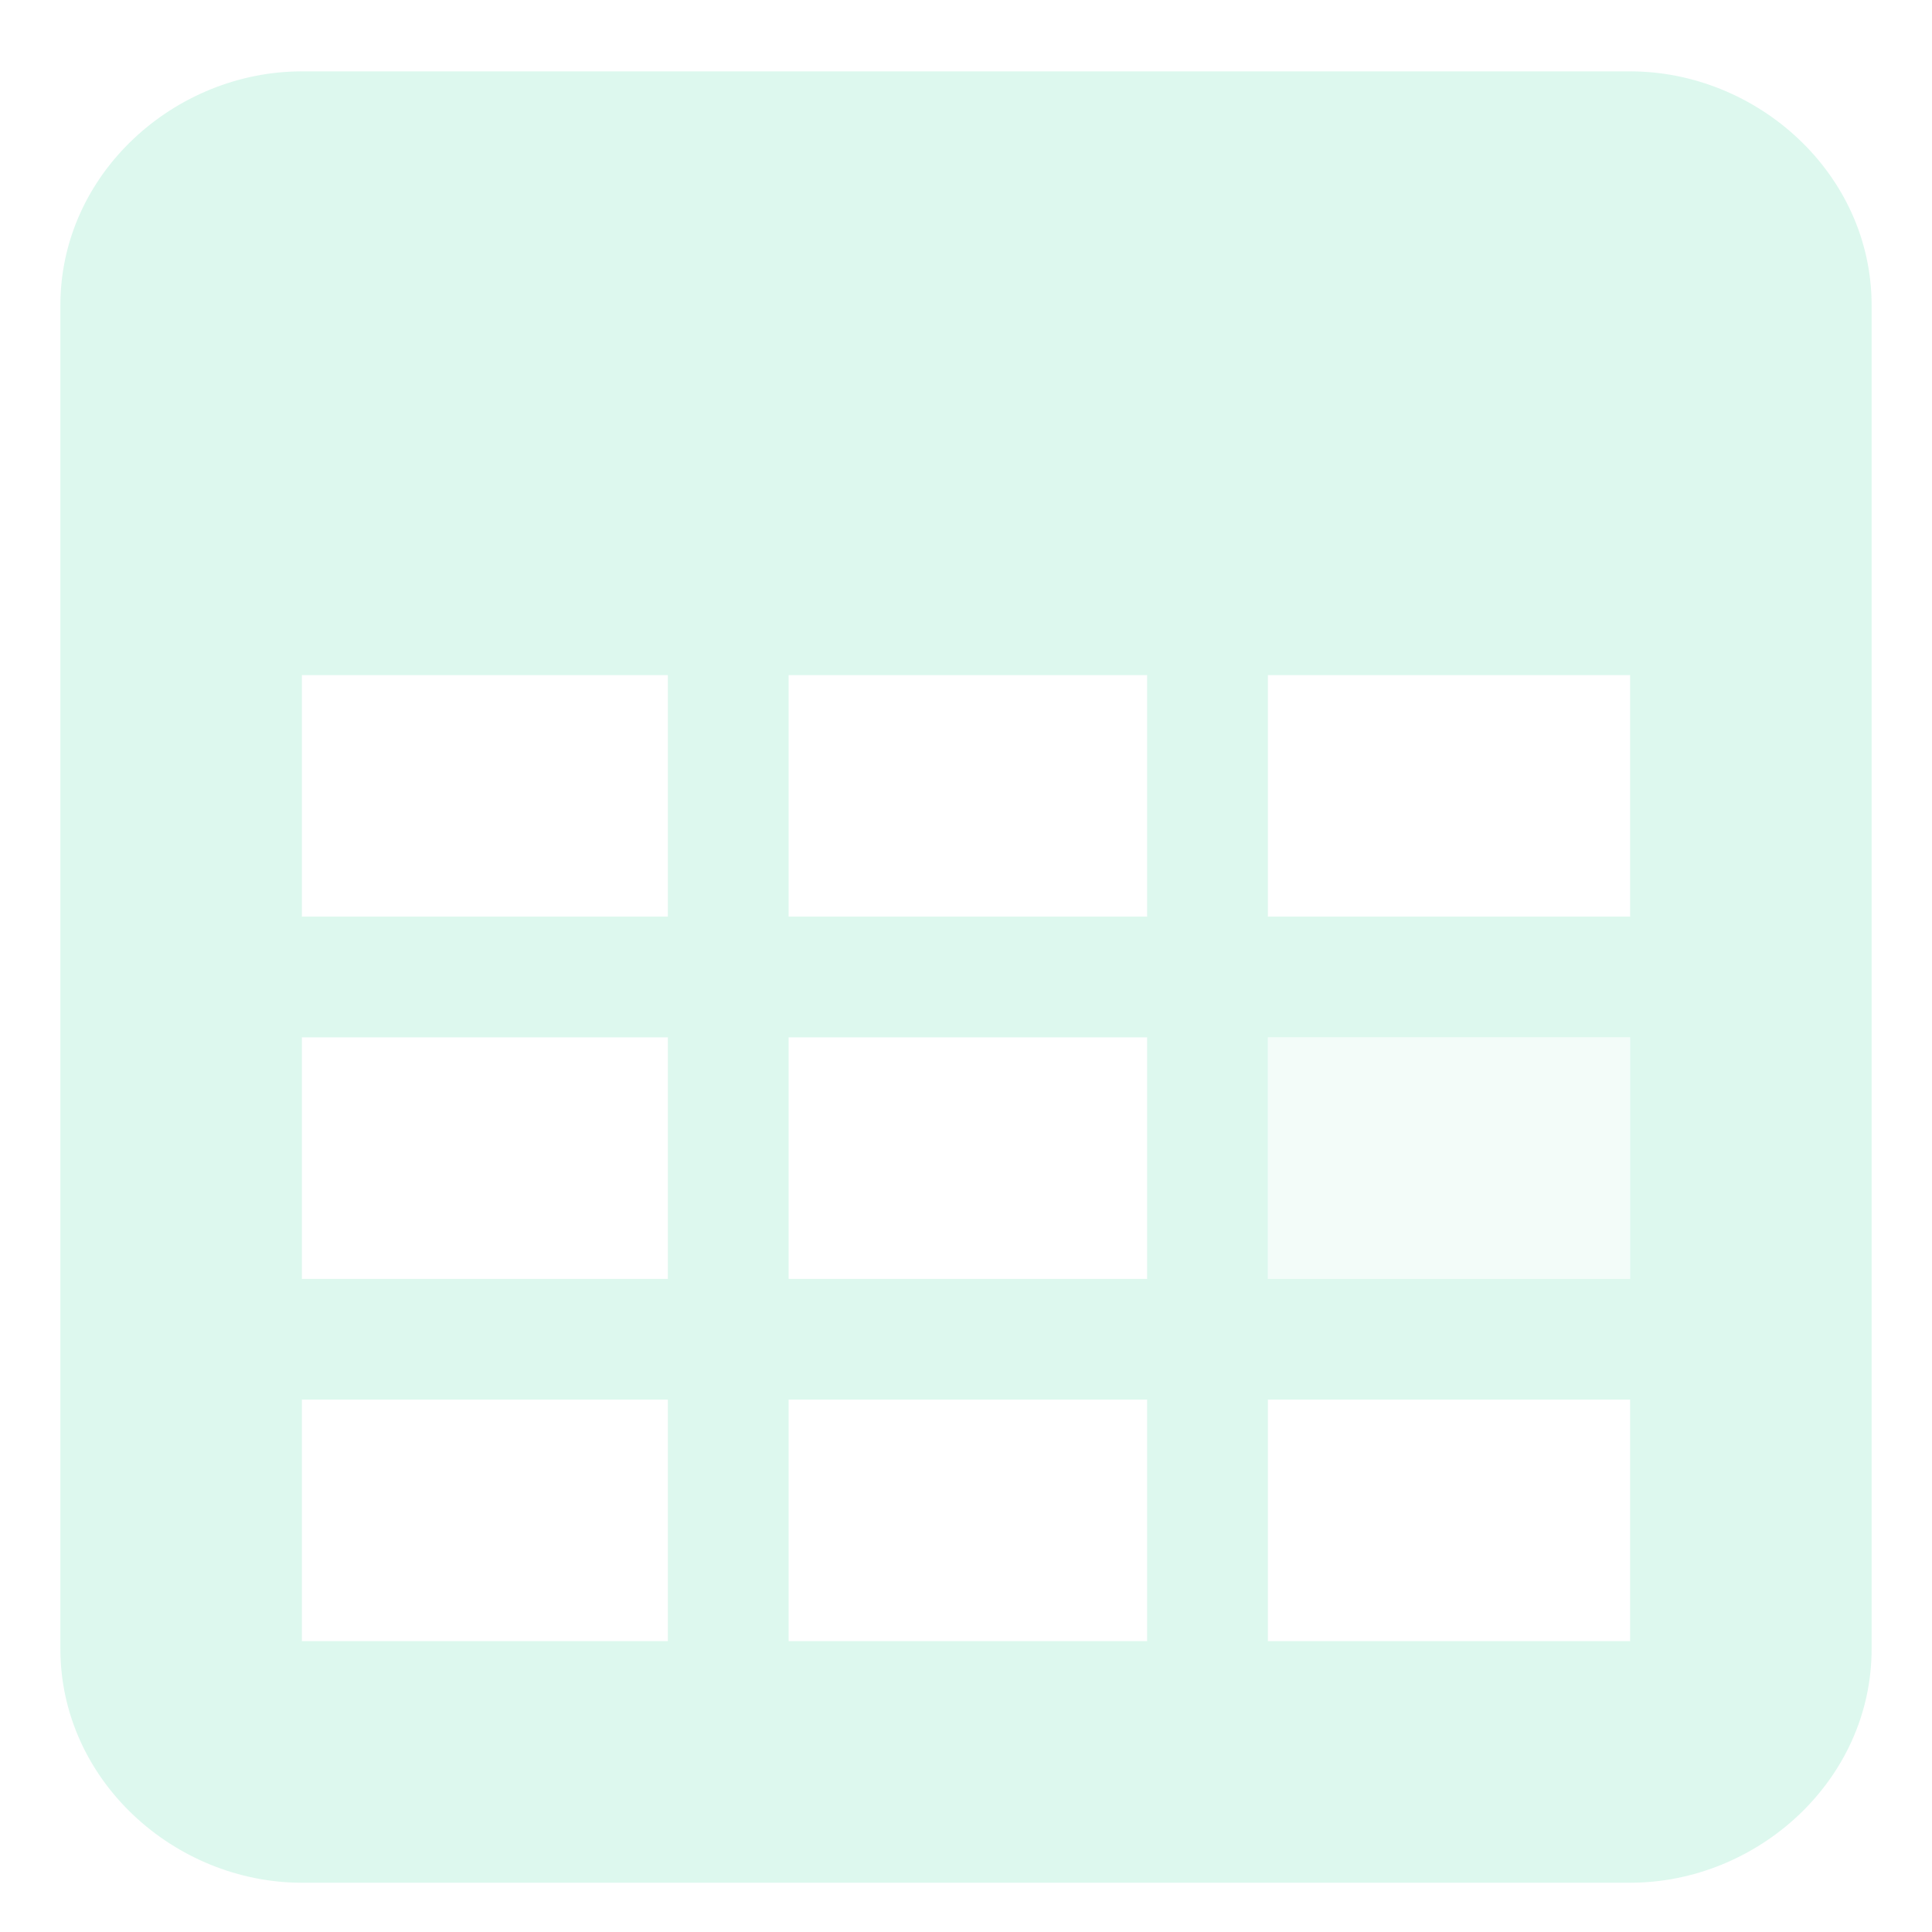 <?xml version="1.0" encoding="UTF-8" standalone="no"?>
<!-- Created with Inkscape (http://www.inkscape.org/) -->

<svg
   xmlns:dc="http://purl.org/dc/elements/1.1/"
   xmlns:cc="http://creativecommons.org/ns#"
   xmlns:rdf="http://www.w3.org/1999/02/22-rdf-syntax-ns#"
   xmlns:svg="http://www.w3.org/2000/svg"
   xmlns="http://www.w3.org/2000/svg"
   xmlns:sodipodi="http://sodipodi.sourceforge.net/DTD/sodipodi-0.dtd"
   xmlns:inkscape="http://www.inkscape.org/namespaces/inkscape"
   width="64px"
   height="64px"
   id="svg3471"
   version="1.1"
   inkscape:version="0.92.5 (2060ec1f9f, 2020-04-08)"
   sodipodi:docname="no-events.svg">
  <defs
     id="defs3473" />
  <sodipodi:namedview
     id="base"
     pagecolor="#ffffff"
     bordercolor="#666666"
     borderopacity="1.0"
     inkscape:pageopacity="0.0"
     inkscape:pageshadow="2"
     inkscape:zoom="1.375"
     inkscape:cx="1.2727273"
     inkscape:cy="32"
     inkscape:current-layer="layer1"
     showgrid="true"
     inkscape:document-units="px"
     inkscape:grid-bbox="true"
     inkscape:window-width="3440"
     inkscape:window-height="1356"
     inkscape:window-x="0"
     inkscape:window-y="0"
     inkscape:window-maximized="1" />
  <g
     id="layer1"
     inkscape:label="Layer 1"
     inkscape:groupmode="layer">
    <g
       transform="matrix(4,0,0,4,2,2.364)"
       id="g19145"
       style="fill:#bbf1dd;fill-opacity:1;display:inline;opacity:0.5">
      <g
         id="g19147"
         inkscape:label="status"
         style="fill:#bbf1dd;fill-opacity:1;display:inline"
         transform="translate(-541,-301)" />
      <g
         style="fill:#bbf1dd;fill-opacity:1"
         id="g19149"
         inkscape:label="devices"
         transform="translate(-541,-301)" />
      <g
         style="fill:#bbf1dd;fill-opacity:1"
         id="g19151"
         inkscape:label="apps"
         transform="translate(-541,-301)" />
      <g
         style="fill:#bbf1dd;fill-opacity:1"
         id="g19153"
         inkscape:label="places"
         transform="translate(-541,-301)" />
      <g
         style="fill:#bbf1dd;fill-opacity:1"
         id="g19155"
         inkscape:label="mimetypes"
         transform="translate(-541,-301)">
        <path
           inkscape:connector-curvature="0"
           d="m 543,301 c -1.052,0 -2,0.845 -2,1.938 l 0,11.125 c 0,1.092 0.948,1.938 2,1.938 l 11,0 c 1.052,0 2,-0.845 2,-1.938 l 0,-11.125 c 0,-1.092 -0.948,-1.938 -2,-1.938 l -11,0 z m 0,5 3.031,0 0,2 -3.031,0 0,-2 z m 4.031,0 2.969,0 0,2 -2.969,0 0,-2 z m 3.969,0 3,0 0,2 -3,0 0,-2 z m -8,3 3.031,0 0,2 -3.031,0 0,-2 z m 4.031,0 2.969,0 0,2 -2.969,0 0,-2 z m 3.969,0 3,0 0,2 -3,0 0,-2 z m -8,3 3.031,0 0,2 -3.031,0 0,-2 z m 4.031,0 2.969,0 0,2 -2.969,0 0,-2 z m 3.969,0 3,0 0,2 -3,0 0,-2 z"
           id="path19157"
           style="font-size:medium;font-style:normal;font-variant:normal;font-weight:normal;font-stretch:normal;text-indent:0;text-align:start;text-decoration:none;line-height:normal;letter-spacing:normal;word-spacing:normal;text-transform:none;direction:ltr;block-progression:tb;writing-mode:lr-tb;text-anchor:start;baseline-shift:baseline;color:#000000;fill:#bbf1dd;fill-opacity:1;stroke:none;stroke-width:2;marker:none;visibility:visible;display:inline;overflow:visible;enable-background:new;font-family:Sans;-inkscape-font-specification:Sans" />
        <rect
           height="2"
           id="rect19159"
           style="opacity:0.35;color:#000000;fill:#bbf1dd;fill-opacity:1;stroke:none;stroke-width:1;marker:none;visibility:visible;display:inline;overflow:visible;enable-background:accumulate"
           width="3"
           x="551"
           y="309" />
      </g>
      <g
         id="g19161"
         inkscape:label="emblems"
         style="fill:#bbf1dd;fill-opacity:1;display:inline"
         transform="translate(-541,-301)" />
      <g
         id="g19163"
         inkscape:label="emotes"
         style="fill:#bbf1dd;fill-opacity:1;display:inline"
         transform="translate(-541,-301)" />
      <g
         id="g19165"
         inkscape:label="categories"
         style="fill:#bbf1dd;fill-opacity:1;display:inline"
         transform="translate(-541,-301)" />
      <g
         id="g19167"
         inkscape:label="actions"
         style="fill:#bbf1dd;fill-opacity:1;display:inline"
         transform="translate(-541,-301)" />
    </g>
  </g>
</svg>
